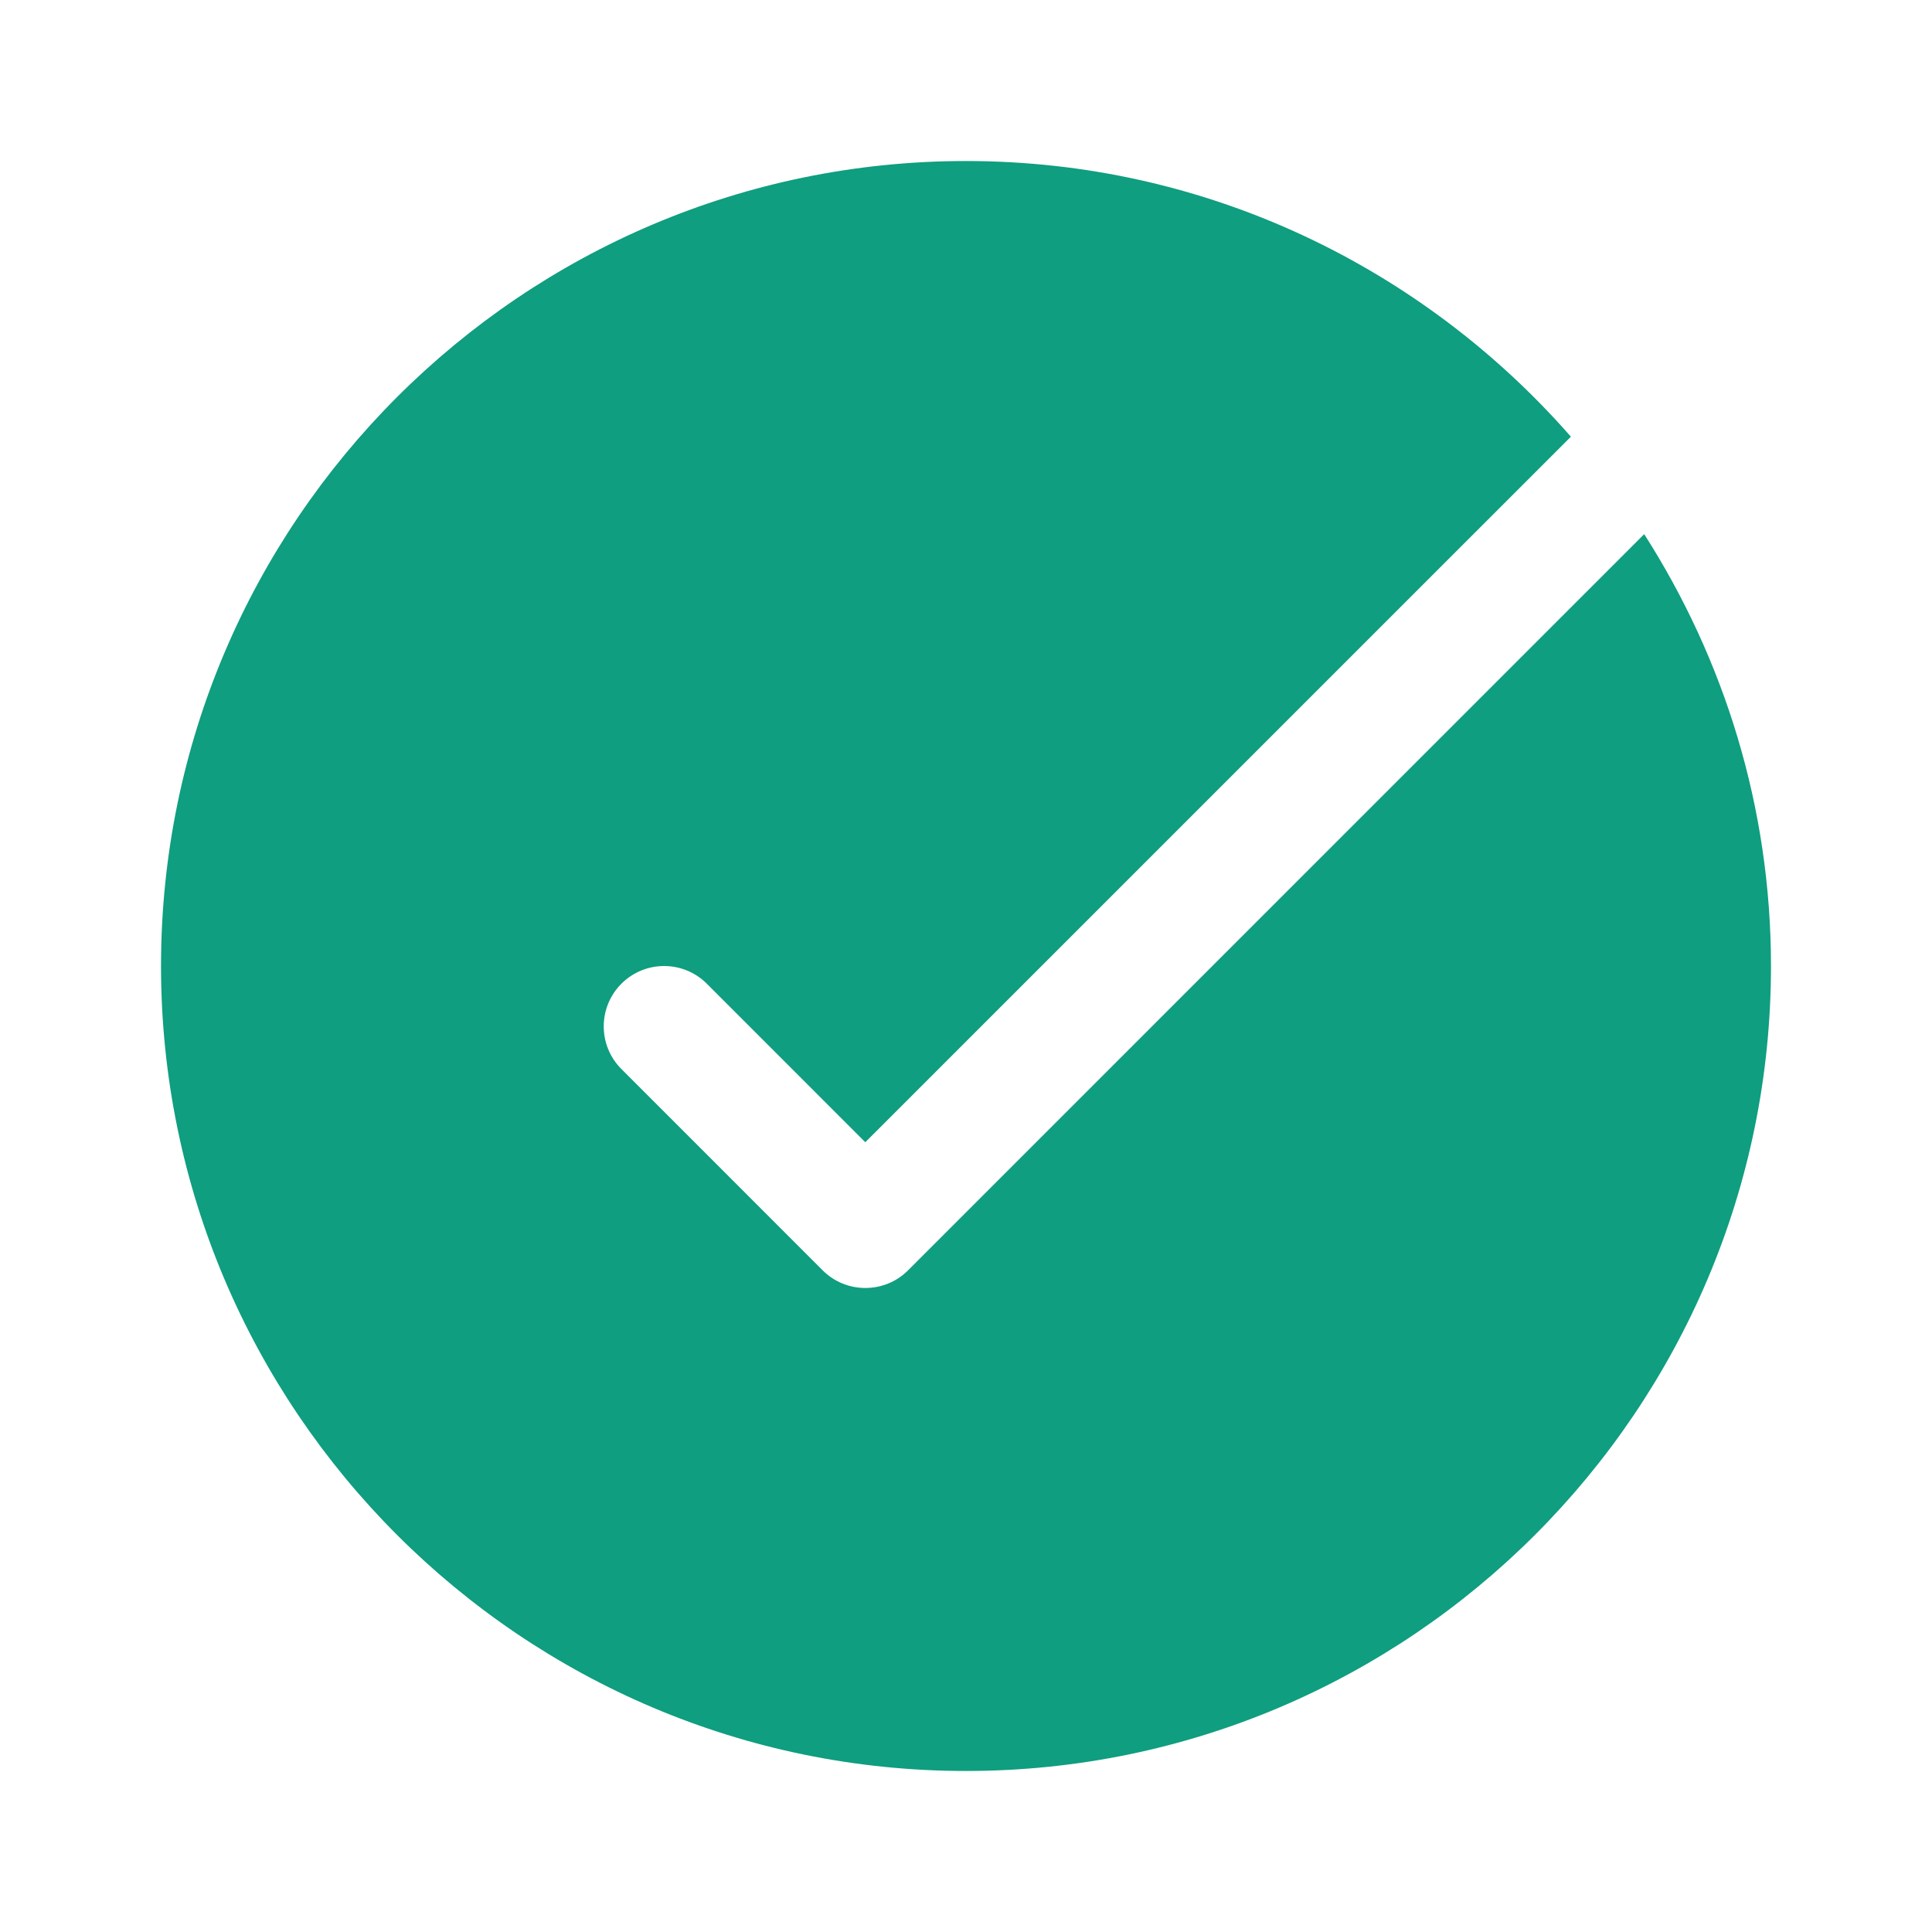 <svg width="32" height="32" viewBox="0 0 32 32" fill="none" xmlns="http://www.w3.org/2000/svg">
<path d="M27.233 8.847L15.04 21.041C14.845 21.236 14.589 21.333 14.333 21.333C14.077 21.333 13.821 21.236 13.626 21.041L10.293 17.707C9.902 17.317 9.902 16.684 10.293 16.293C10.683 15.903 11.316 15.903 11.707 16.293L14.332 18.919L26.019 7.233C23.574 4.441 19.994 2.667 16 2.667C8.648 2.667 2.667 8.648 2.667 16C2.667 23.352 8.648 29.333 16 29.333C23.352 29.333 29.333 23.352 29.333 16C29.333 13.367 28.556 10.917 27.233 8.847Z" fill="#0F9E7F"/>
</svg>
